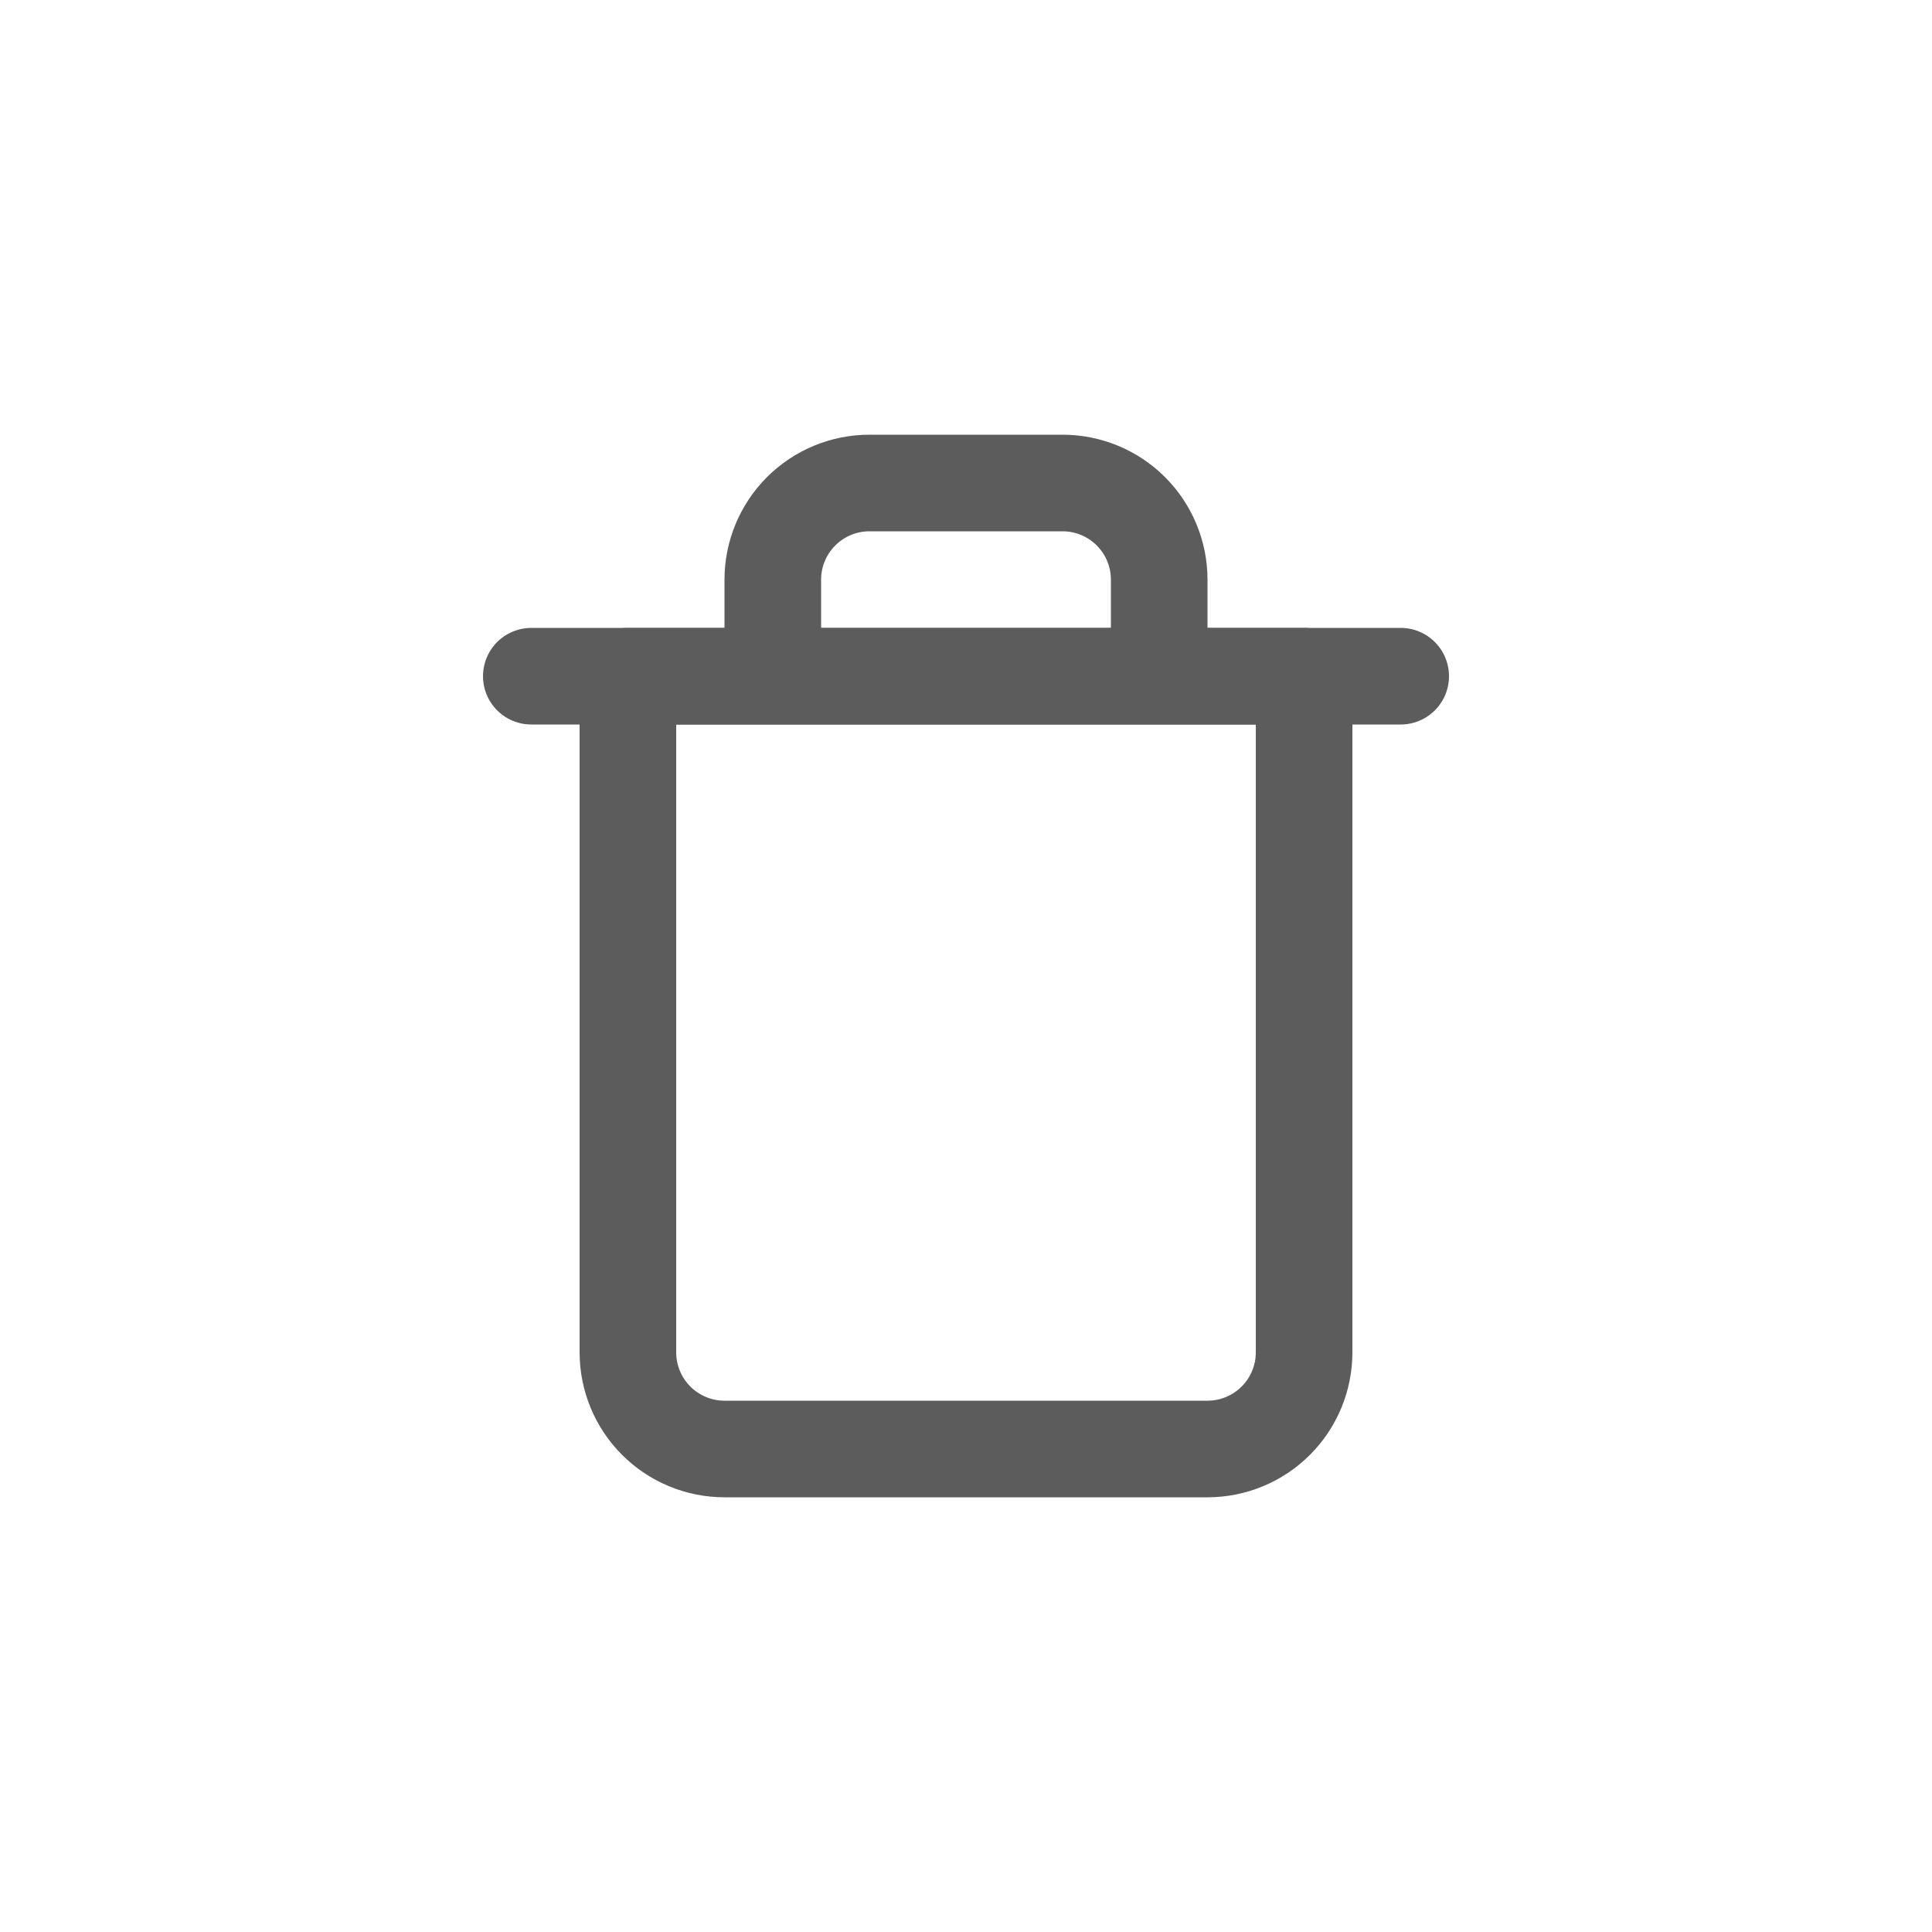 <svg width="40" height="40" viewBox="0 0 40 40" fill="none" stroke="#5C5C5C" xmlns="http://www.w3.org/2000/svg">
<path d="M11 14H13H29"  stroke-width="2" stroke-linecap="round" stroke-linejoin="round"/>
<path d="M16 14V12C16 11.47 16.211 10.961 16.586 10.586C16.961 10.211 17.47 10 18 10H22C22.53 10 23.039 10.211 23.414 10.586C23.789 10.961 24 11.47 24 12V14M27 14V28C27 28.53 26.789 29.039 26.414 29.414C26.039 29.789 25.53 30 25 30H15C14.47 30 13.961 29.789 13.586 29.414C13.211 29.039 13 28.53 13 28V14H27Z"  stroke-width="2" stroke-linecap="round" stroke-linejoin="round"/>
</svg>
